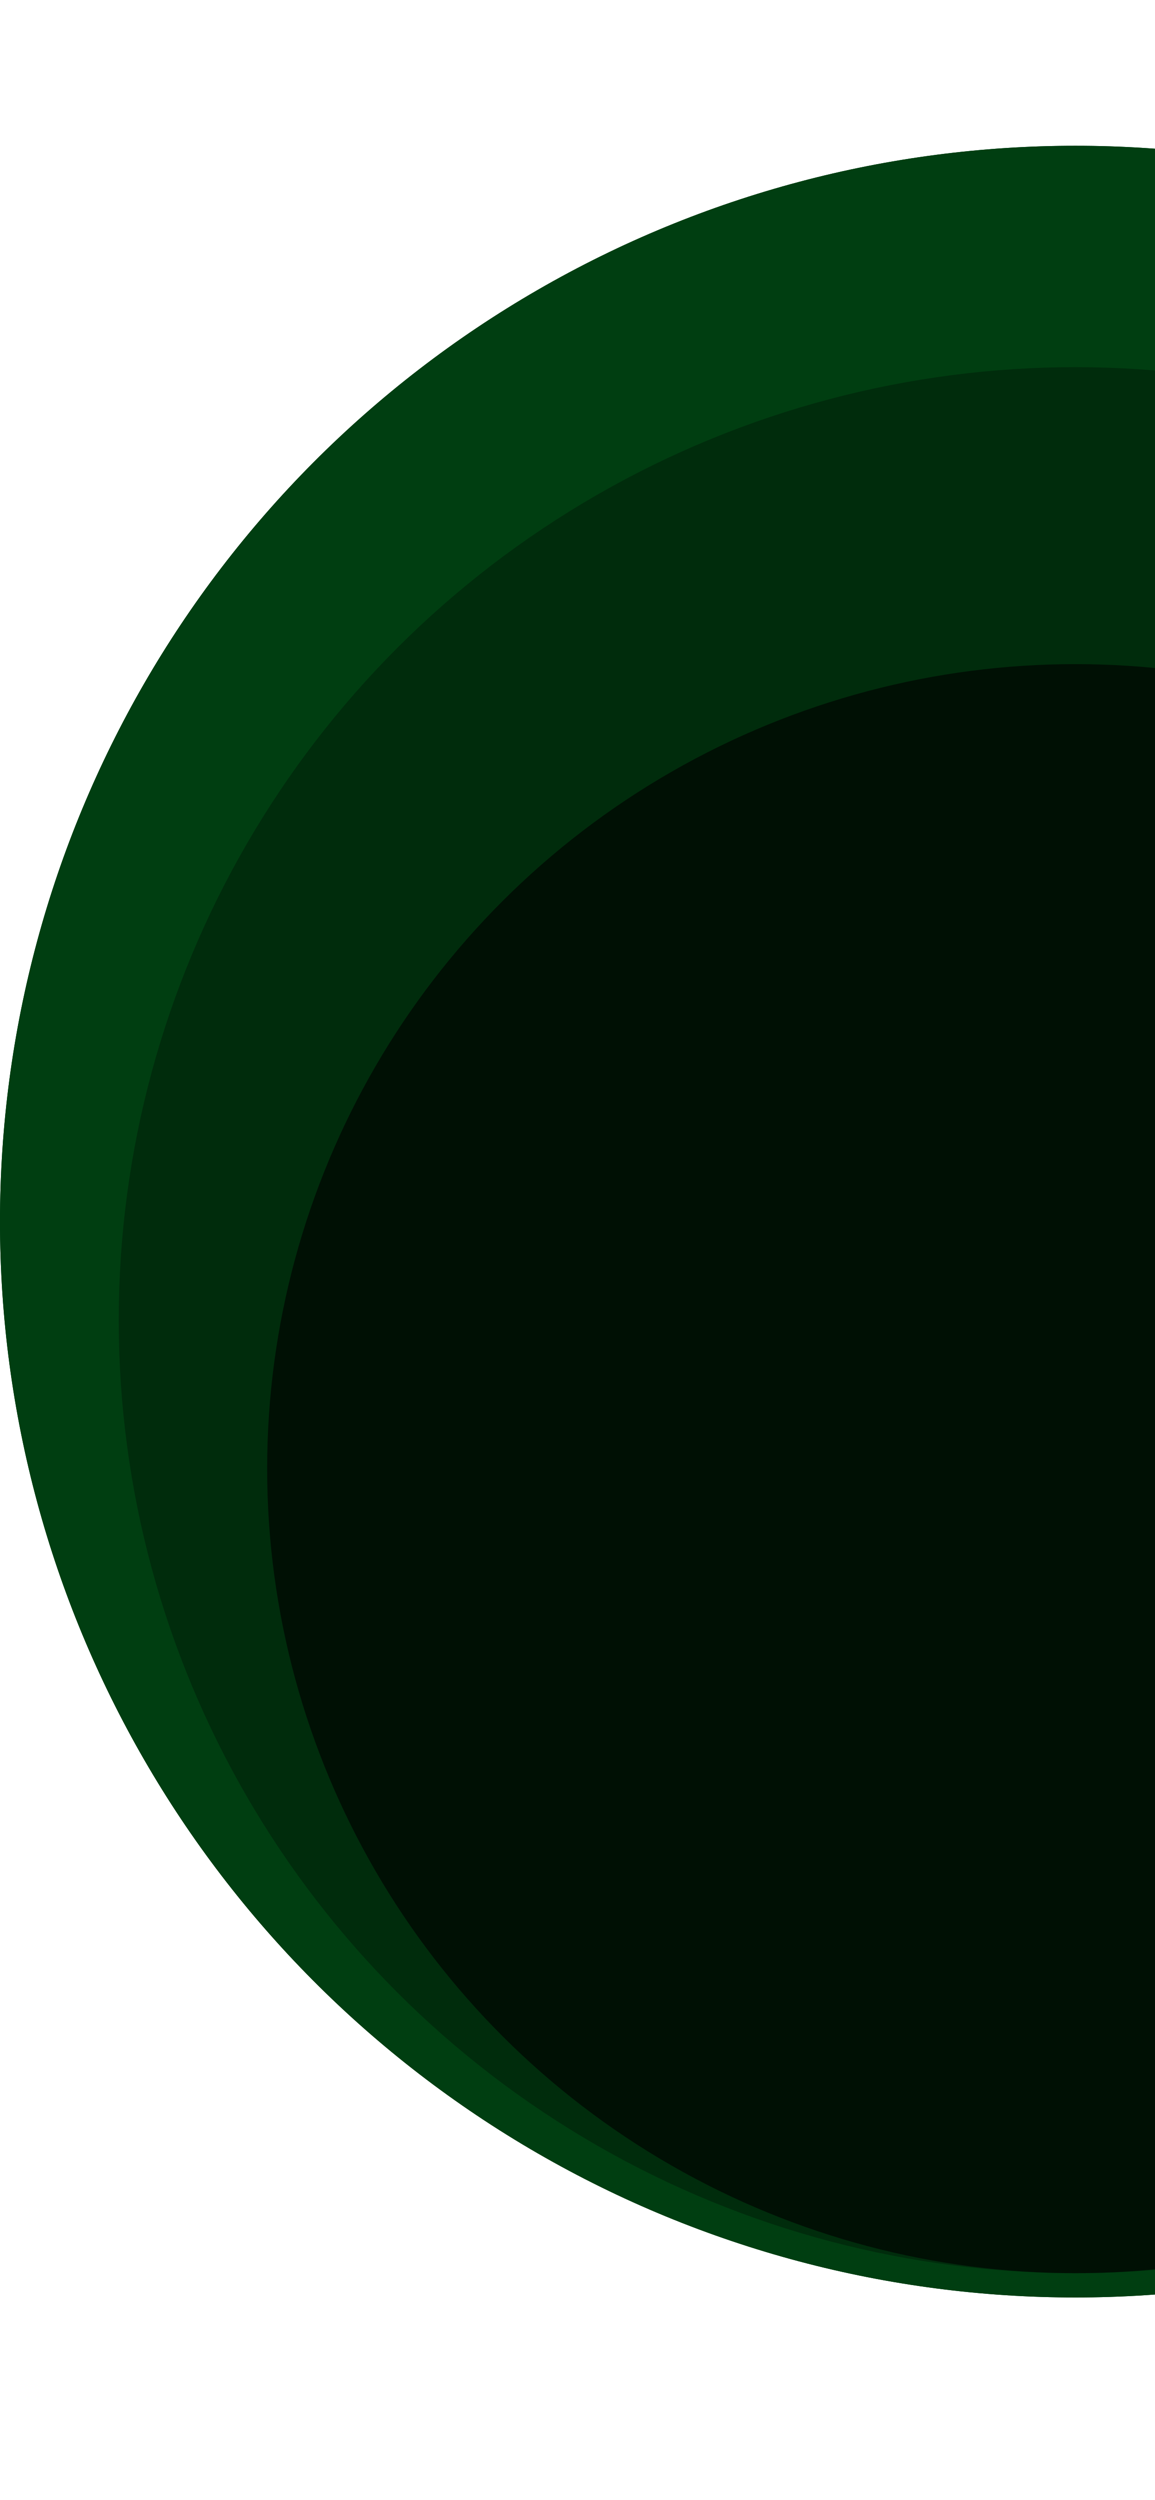 <svg width="428" height="926" viewBox="0 0 428 926" fill="none" xmlns="http://www.w3.org/2000/svg">
<g clip-path="url(#clip0_269_69)">
<rect width="428" height="926" fill="white"/>
<g filter="url(#filter0_d_269_69)">
<circle cx="398.5" cy="409.5" r="398.5" fill="#003E11"/>
</g>
<g filter="url(#filter1_d_269_69)">
<circle cx="398.5" cy="409.5" r="398.5" fill="#003E11"/>
</g>
<g filter="url(#filter2_d_269_69)">
<ellipse cx="398.5" cy="446" rx="354.5" ry="353" fill="#002C0C"/>
</g>
<g filter="url(#filter3_d_269_69)">
<ellipse cx="398.5" cy="501" rx="299.5" ry="298" fill="#001004"/>
</g>
</g>
<defs>
<filter id="filter0_d_269_69" x="-56" y="-2" width="909" height="909" filterUnits="userSpaceOnUse" color-interpolation-filters="sRGB">
<feFlood flood-opacity="0" result="BackgroundImageFix"/>
<feColorMatrix in="SourceAlpha" type="matrix" values="0 0 0 0 0 0 0 0 0 0 0 0 0 0 0 0 0 0 127 0" result="hardAlpha"/>
<feMorphology radius="4" operator="dilate" in="SourceAlpha" result="effect1_dropShadow_269_69"/>
<feOffset dy="43"/>
<feGaussianBlur stdDeviation="26"/>
<feComposite in2="hardAlpha" operator="out"/>
<feColorMatrix type="matrix" values="0 0 0 0 0.4 0 0 0 0 0.4 0 0 0 0 0.4 0 0 0 0.25 0"/>
<feBlend mode="normal" in2="BackgroundImageFix" result="effect1_dropShadow_269_69"/>
<feBlend mode="normal" in="SourceGraphic" in2="effect1_dropShadow_269_69" result="shape"/>
</filter>
<filter id="filter1_d_269_69" x="-56" y="-2" width="909" height="909" filterUnits="userSpaceOnUse" color-interpolation-filters="sRGB">
<feFlood flood-opacity="0" result="BackgroundImageFix"/>
<feColorMatrix in="SourceAlpha" type="matrix" values="0 0 0 0 0 0 0 0 0 0 0 0 0 0 0 0 0 0 127 0" result="hardAlpha"/>
<feMorphology radius="4" operator="dilate" in="SourceAlpha" result="effect1_dropShadow_269_69"/>
<feOffset dy="43"/>
<feGaussianBlur stdDeviation="26"/>
<feComposite in2="hardAlpha" operator="out"/>
<feColorMatrix type="matrix" values="0 0 0 0 0.4 0 0 0 0 0.4 0 0 0 0 0.4 0 0 0 0.25 0"/>
<feBlend mode="normal" in2="BackgroundImageFix" result="effect1_dropShadow_269_69"/>
<feBlend mode="normal" in="SourceGraphic" in2="effect1_dropShadow_269_69" result="shape"/>
</filter>
<filter id="filter2_d_269_69" x="-12" y="80" width="821" height="818" filterUnits="userSpaceOnUse" color-interpolation-filters="sRGB">
<feFlood flood-opacity="0" result="BackgroundImageFix"/>
<feColorMatrix in="SourceAlpha" type="matrix" values="0 0 0 0 0 0 0 0 0 0 0 0 0 0 0 0 0 0 127 0" result="hardAlpha"/>
<feMorphology radius="4" operator="dilate" in="SourceAlpha" result="effect1_dropShadow_269_69"/>
<feOffset dy="43"/>
<feGaussianBlur stdDeviation="26"/>
<feComposite in2="hardAlpha" operator="out"/>
<feColorMatrix type="matrix" values="0 0 0 0 0.4 0 0 0 0 0.4 0 0 0 0 0.4 0 0 0 0.25 0"/>
<feBlend mode="normal" in2="BackgroundImageFix" result="effect1_dropShadow_269_69"/>
<feBlend mode="normal" in="SourceGraphic" in2="effect1_dropShadow_269_69" result="shape"/>
</filter>
<filter id="filter3_d_269_69" x="43" y="190" width="711" height="708" filterUnits="userSpaceOnUse" color-interpolation-filters="sRGB">
<feFlood flood-opacity="0" result="BackgroundImageFix"/>
<feColorMatrix in="SourceAlpha" type="matrix" values="0 0 0 0 0 0 0 0 0 0 0 0 0 0 0 0 0 0 127 0" result="hardAlpha"/>
<feMorphology radius="4" operator="dilate" in="SourceAlpha" result="effect1_dropShadow_269_69"/>
<feOffset dy="43"/>
<feGaussianBlur stdDeviation="26"/>
<feComposite in2="hardAlpha" operator="out"/>
<feColorMatrix type="matrix" values="0 0 0 0 0.4 0 0 0 0 0.4 0 0 0 0 0.4 0 0 0 0.25 0"/>
<feBlend mode="normal" in2="BackgroundImageFix" result="effect1_dropShadow_269_69"/>
<feBlend mode="normal" in="SourceGraphic" in2="effect1_dropShadow_269_69" result="shape"/>
</filter>
<clipPath id="clip0_269_69">
<rect width="428" height="926" fill="white"/>
</clipPath>
</defs>
</svg>

